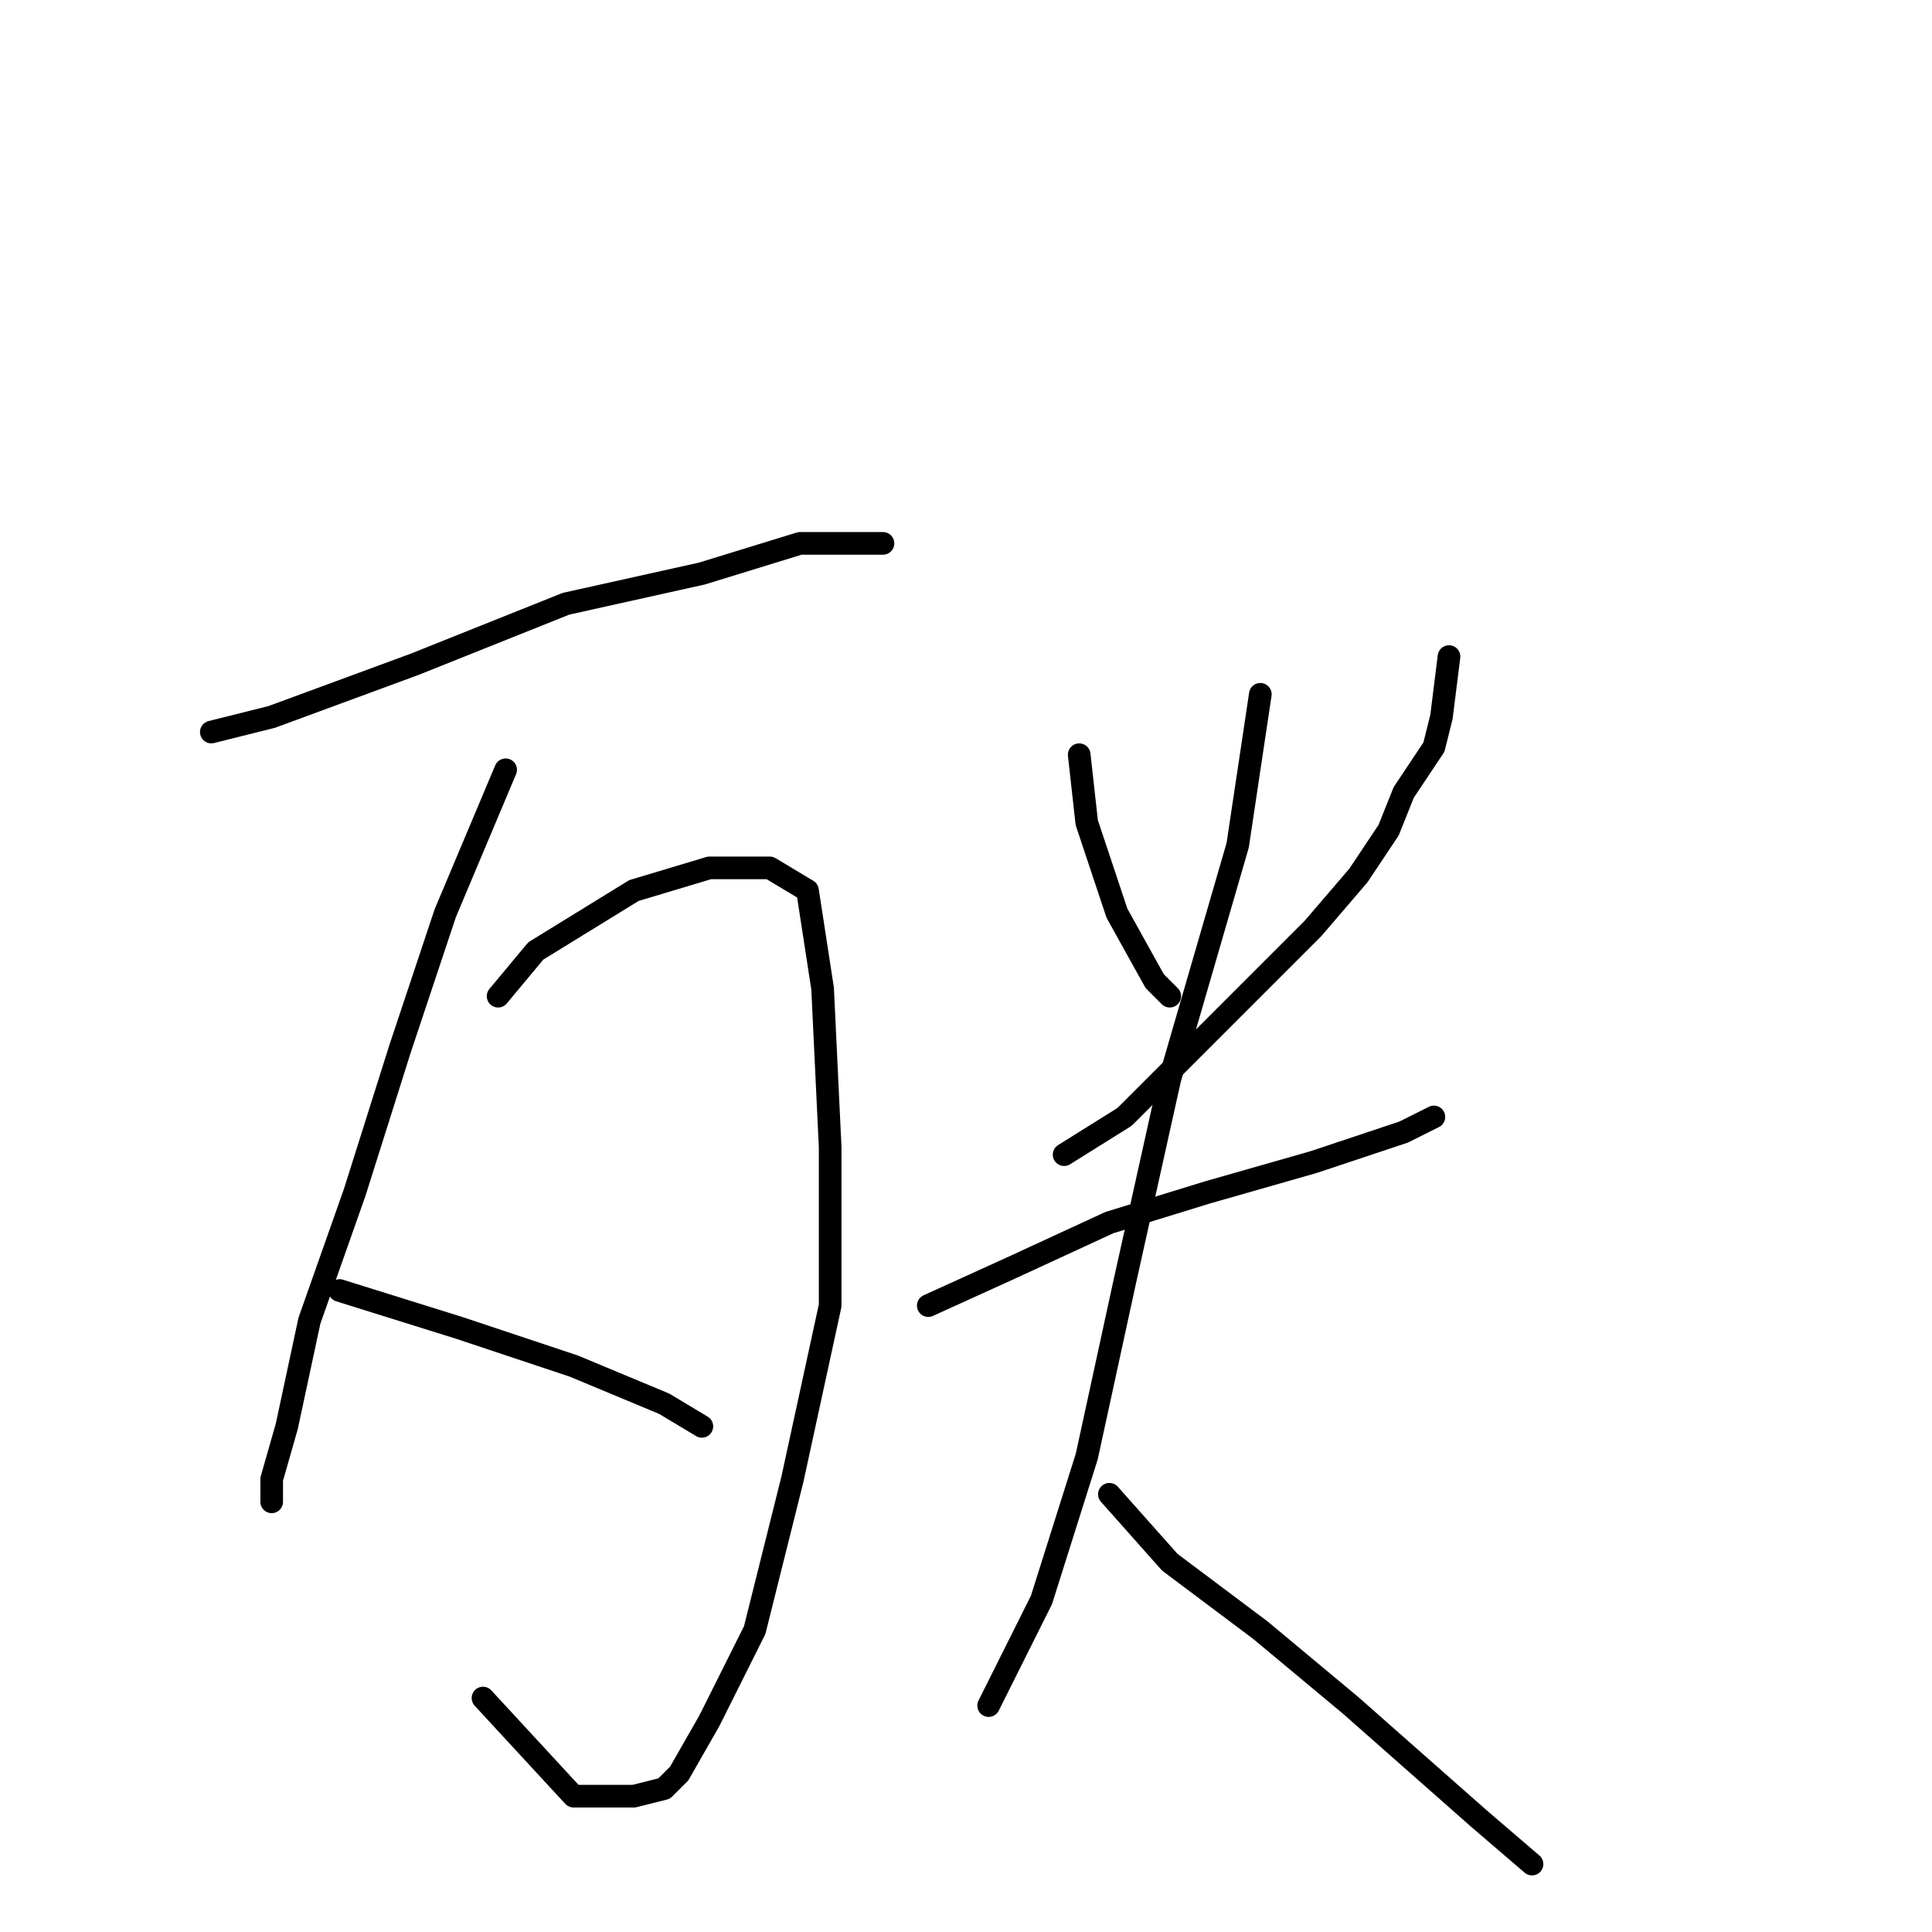 <?xml version="1.0" standalone="no"?>
    <svg width="256" height="256" xmlns="http://www.w3.org/2000/svg" version="1.1">
    <polyline stroke="black" stroke-width="3" stroke-linecap="round" fill="transparent" stroke-linejoin="round" points="28 97 36 95 55 88 75 80 93 76 106 72 114 72 117 72 117 72 " />
        <polyline stroke="black" stroke-width="3" stroke-linecap="round" fill="transparent" stroke-linejoin="round" points="67 102 59 121 53 139 47 158 41 175 38 189 36 196 36 199 36 199 " />
        <polyline stroke="black" stroke-width="3" stroke-linecap="round" fill="transparent" stroke-linejoin="round" points="66 132 71 126 84 118 94 115 102 115 107 118 109 131 110 152 110 173 105 196 100 216 94 228 90 235 88 237 84 238 76 238 64 225 64 225 " />
        <polyline stroke="black" stroke-width="3" stroke-linecap="round" fill="transparent" stroke-linejoin="round" points="45 171 61 176 76 181 88 186 93 189 93 189 " />
        <polyline stroke="black" stroke-width="3" stroke-linecap="round" fill="transparent" stroke-linejoin="round" points="143 100 144 109 148 121 153 130 155 132 155 132 " />
        <polyline stroke="black" stroke-width="3" stroke-linecap="round" fill="transparent" stroke-linejoin="round" points="192 87 191 95 190 99 186 105 184 110 180 116 174 123 164 133 149 148 141 153 141 153 " />
        <polyline stroke="black" stroke-width="3" stroke-linecap="round" fill="transparent" stroke-linejoin="round" points="123 173 134 168 147 162 160 158 174 154 186 150 190 148 190 148 " />
        <polyline stroke="black" stroke-width="3" stroke-linecap="round" fill="transparent" stroke-linejoin="round" points="167 92 164 112 155 143 149 170 144 193 138 212 131 226 131 226 " />
        <polyline stroke="black" stroke-width="3" stroke-linecap="round" fill="transparent" stroke-linejoin="round" points="147 198 155 207 167 216 179 226 196 241 203 247 203 247 " />
        </svg>